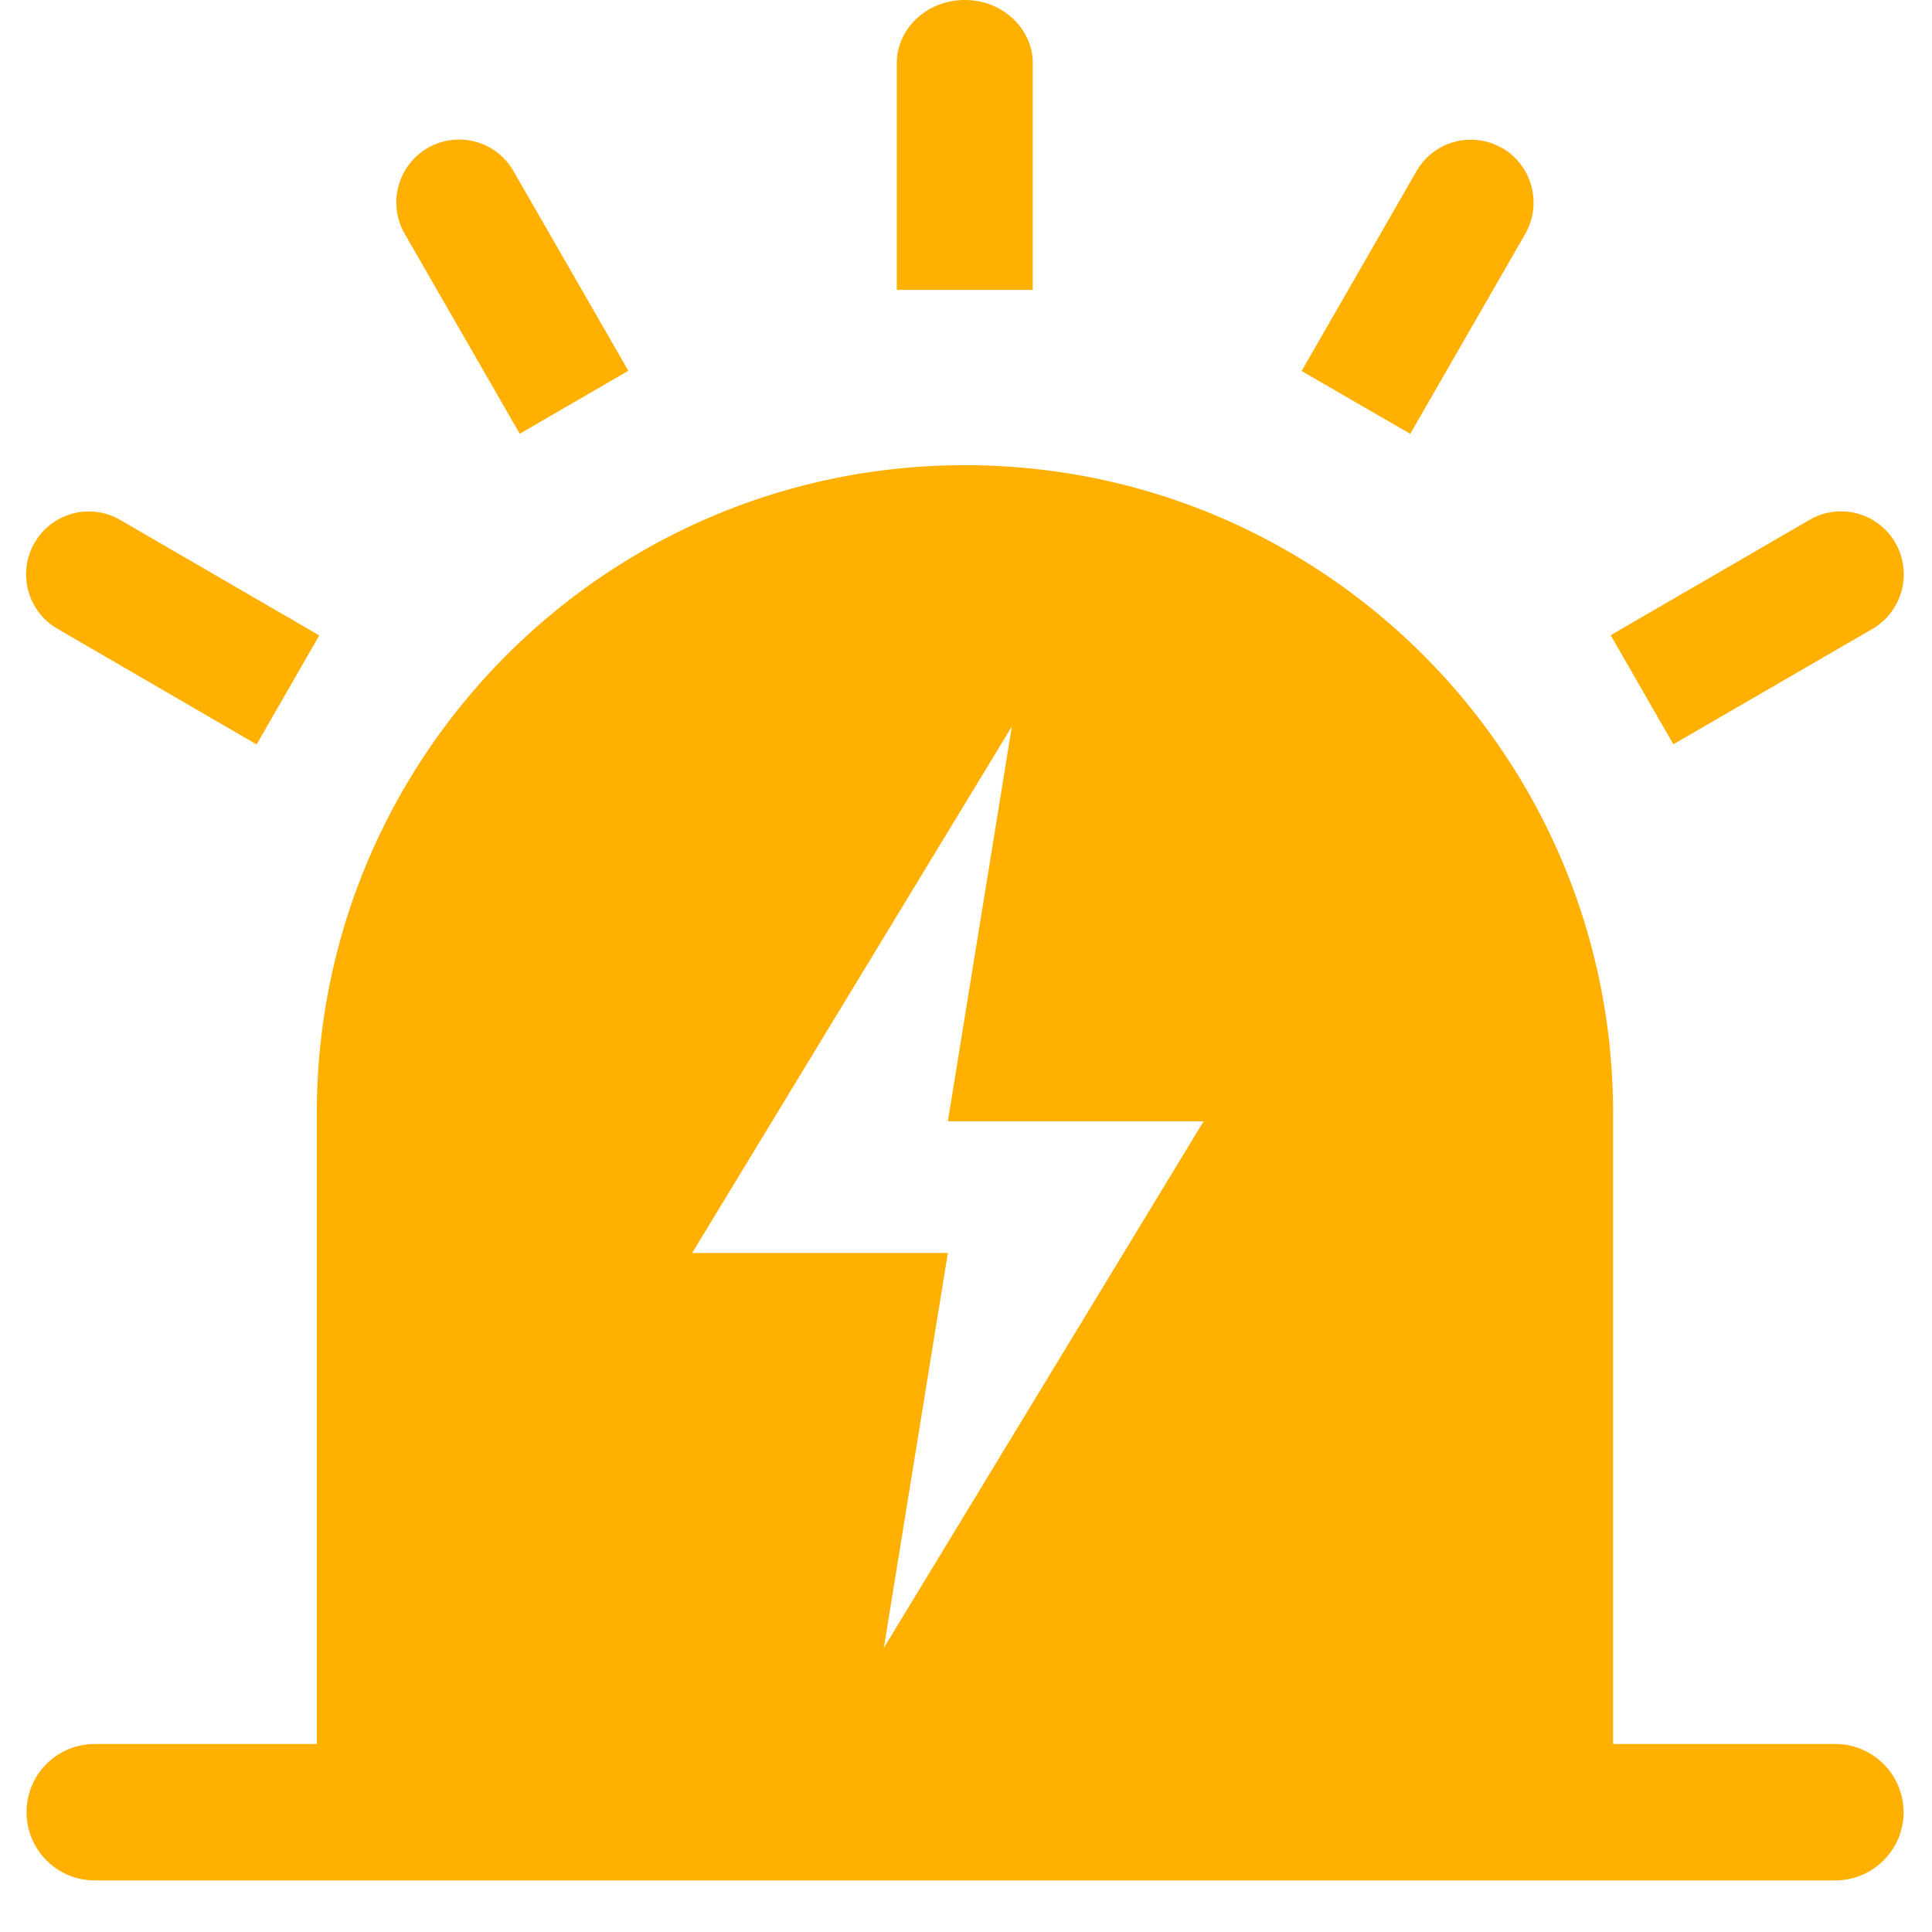 <?xml version="1.0" standalone="no"?><!DOCTYPE svg PUBLIC "-//W3C//DTD SVG 1.1//EN" "http://www.w3.org/Graphics/SVG/1.1/DTD/svg11.dtd"><svg t="1662794843954" class="icon" viewBox="0 0 1024 1024" version="1.1" xmlns="http://www.w3.org/2000/svg" p-id="6173" xmlns:xlink="http://www.w3.org/1999/xlink" width="200" height="200"><path d="M240.101 924.368h-72.178V590.1c0-189.69 153.739-343.538 343.538-343.538 189.773 0 343.51 153.876 343.51 343.538v334.267H240.13z m296.213-539.344L366.856 664.106h135.528l-33.93 209.31 169.458-279.08H502.384l33.93-209.312zM796.19 78.433a33.488 33.488 0 0 1 12.177 45.61l-60.914 105.914-57.565-33.321L750.773 90.72a33.128 33.128 0 0 1 45.222-12.288h0.194zM511.35 0c19.926 0 36.033 15 36.033 33.626v120.03h-72.067V33.542C475.317 15 491.424 0 511.351 0zM226.706 78.433a33.21 33.21 0 0 1 45.416 12.177l60.914 105.915-57.565 33.35-60.97-105.943a33.377 33.377 0 0 1 12.178-45.5zM18.31 287.744a33.128 33.128 0 0 1 45.388-12.177l105.527 61.218-33.21 57.787L30.457 333.27a33.377 33.377 0 0 1-12.177-45.526z m986.278 0a33.488 33.488 0 0 1-12.178 45.61l-105.5 61.135-33.21-57.814 105.5-61.191a33.21 33.21 0 0 1 45.305 12.066c0 0.111 0.083 0.111 0.083 0.194zM50.219 924.368h922.568c19.927 0 36.145 16.218 36.145 36.144s-16.218 36.144-36.145 36.144H50.22c-19.927 0-36.145-16.19-36.145-36.144a36.061 36.061 0 0 1 36.145-36.144z" fill="#ffb000" p-id="6174"></path></svg>